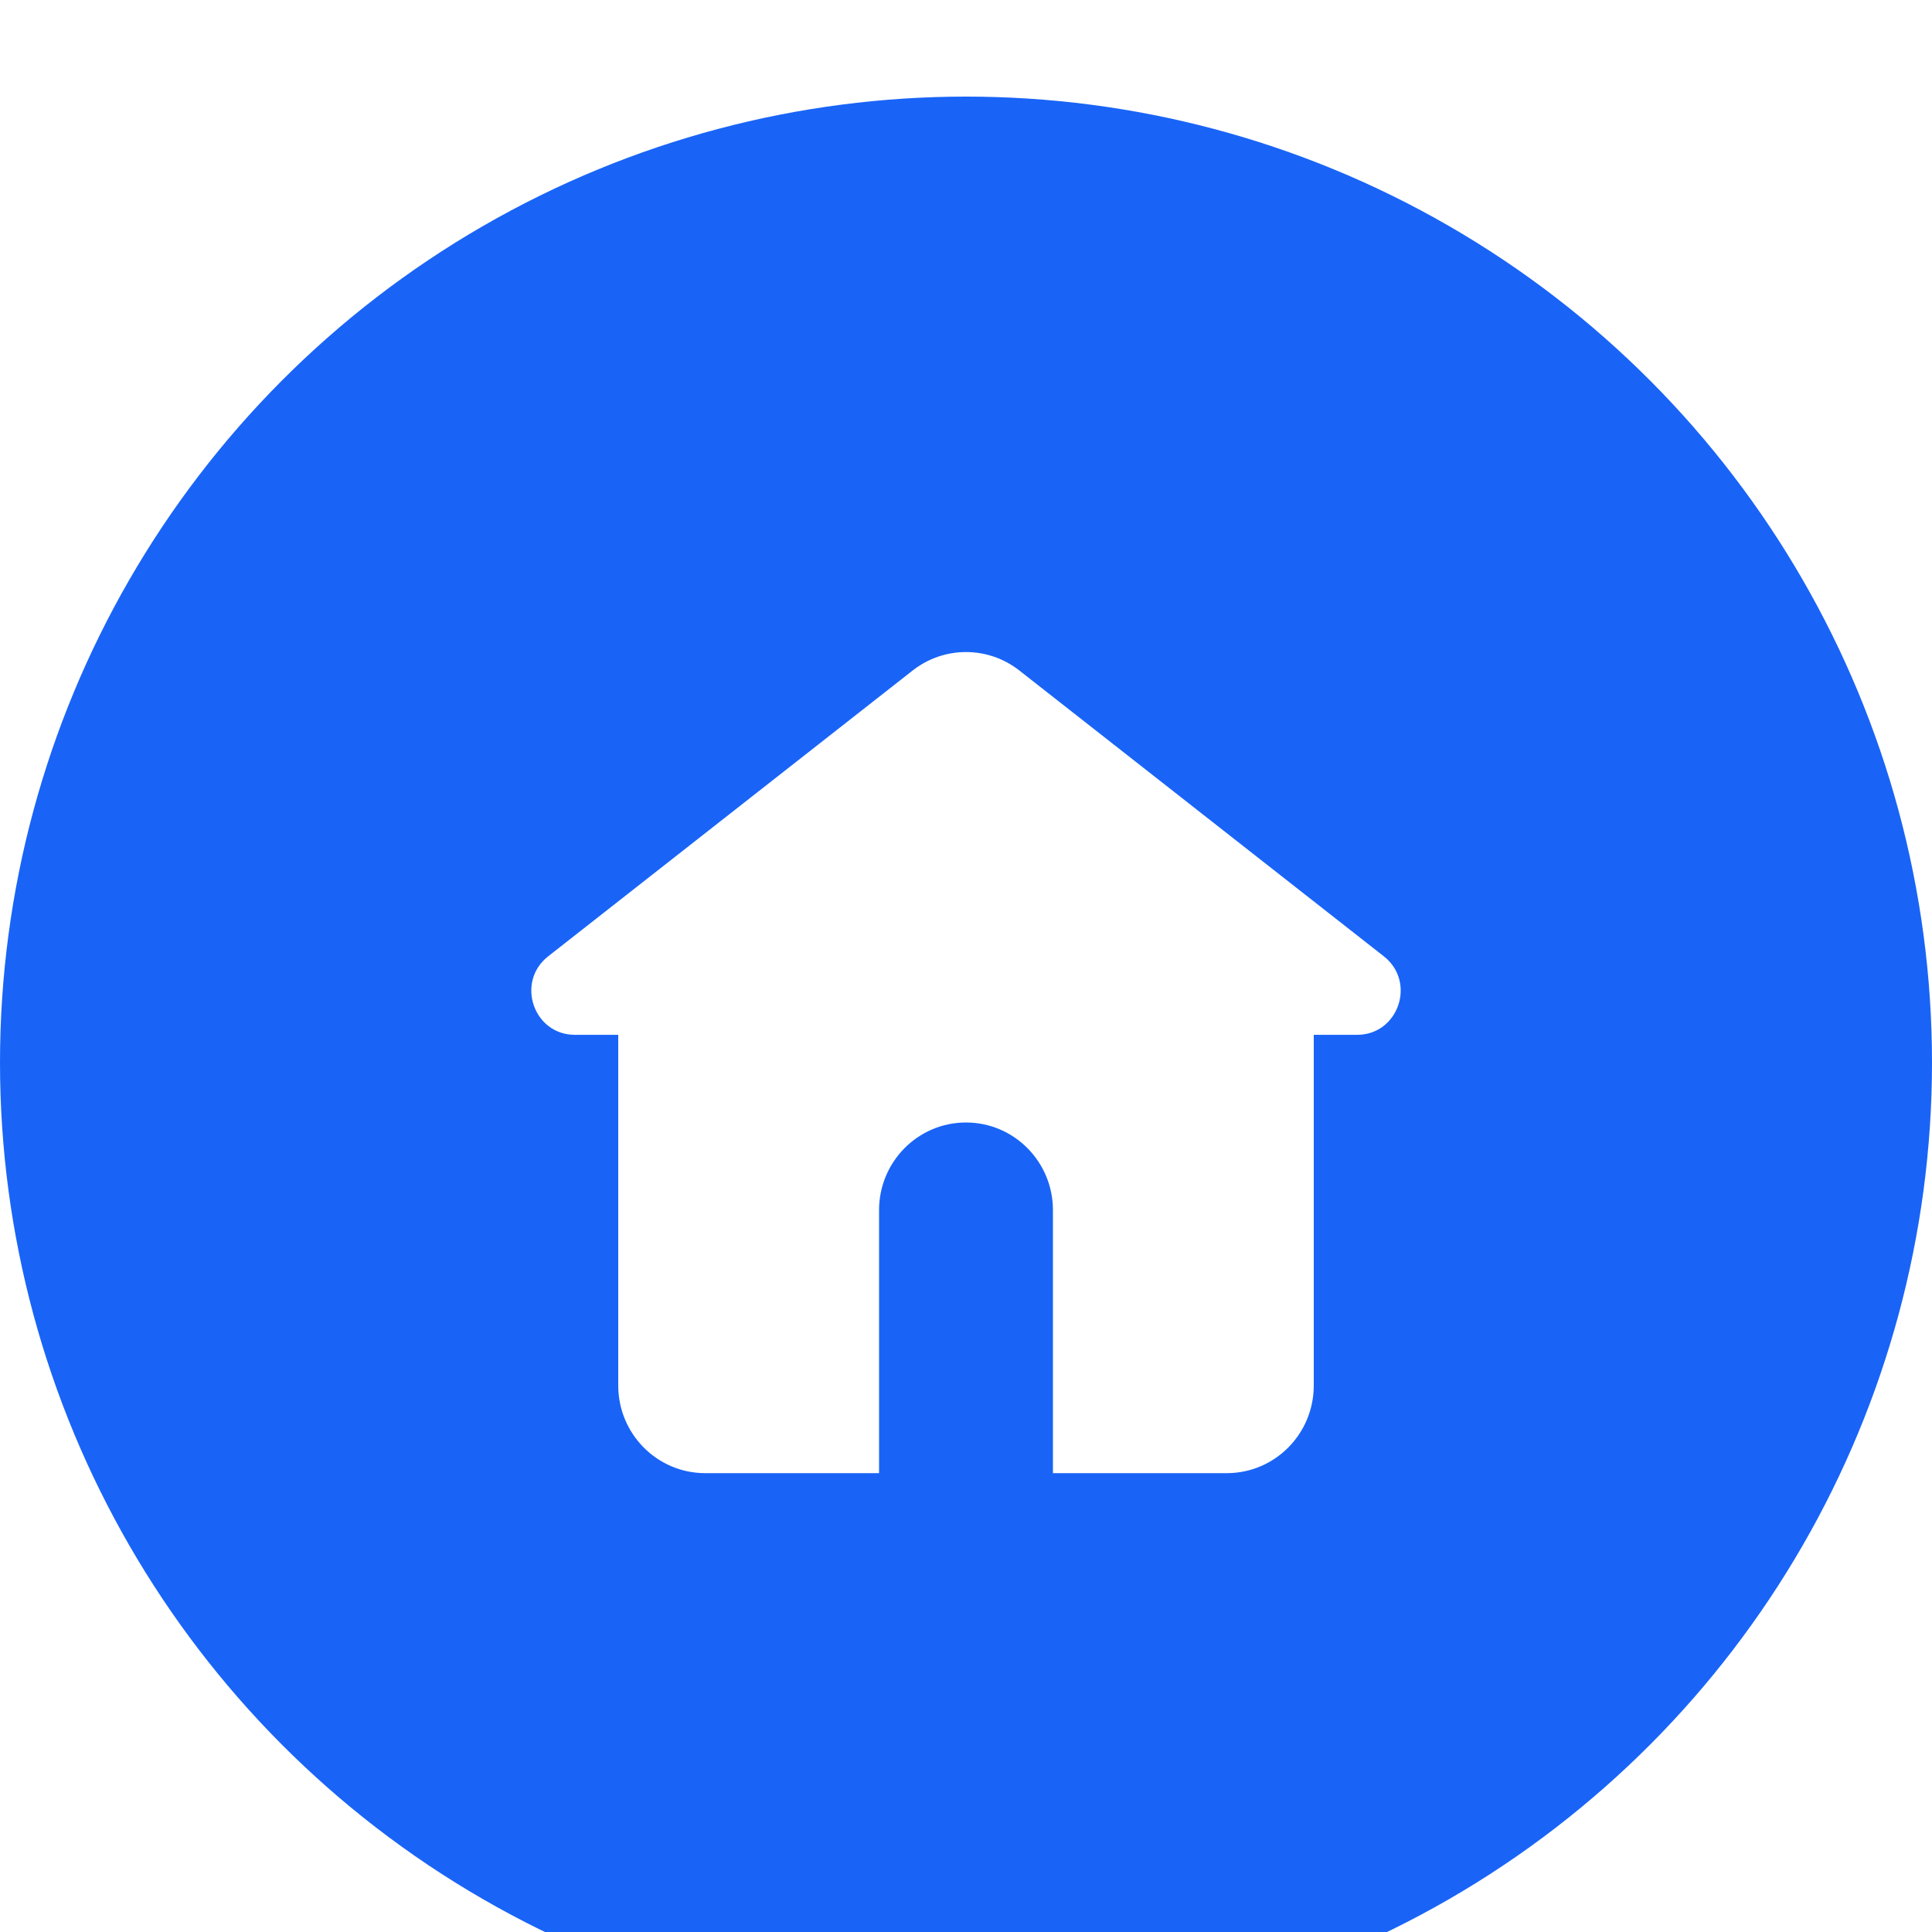 <svg width="80" height="80" viewBox="0 0 80 80" fill="none" xmlns="http://www.w3.org/2000/svg">
<g filter="url(#filter0_i_500_2088)">
<circle cx="40" cy="40" r="40" fill="#1964F7"/>
</g>
<g filter="url(#filter1_d_500_2088)">
<path d="M42.21 23.765C40.91 22.745 39.09 22.745 37.79 23.765L22.699 35.599C21.345 36.661 22.09 38.85 23.805 38.85H25.6V53.37C25.6 55.375 27.212 57 29.2 57H36.4V46.11C36.4 44.105 38.012 42.48 40 42.48C41.988 42.48 43.6 44.105 43.6 46.11V57H50.8C52.788 57 54.4 55.375 54.4 53.37V38.85H56.194C57.908 38.85 58.656 36.663 57.301 35.599L42.21 23.765Z" fill="white"/>
</g>
<defs>
<filter id="filter0_i_500_2088" x="0" y="0" width="80" height="84" filterUnits="userSpaceOnUse" color-interpolation-filters="sRGB">
<feFlood flood-opacity="0" result="BackgroundImageFix"/>
<feBlend mode="normal" in="SourceGraphic" in2="BackgroundImageFix" result="shape"/>
<feColorMatrix in="SourceAlpha" type="matrix" values="0 0 0 0 0 0 0 0 0 0 0 0 0 0 0 0 0 0 127 0" result="hardAlpha"/>
<feOffset dy="4"/>
<feGaussianBlur stdDeviation="2"/>
<feComposite in2="hardAlpha" operator="arithmetic" k2="-1" k3="1"/>
<feColorMatrix type="matrix" values="0 0 0 0 0 0 0 0 0 0 0 0 0 0 0 0 0 0 0.25 0"/>
<feBlend mode="normal" in2="shape" result="effect1_innerShadow_500_2088"/>
</filter>
<filter id="filter1_d_500_2088" x="18" y="23" width="44" height="42" filterUnits="userSpaceOnUse" color-interpolation-filters="sRGB">
<feFlood flood-opacity="0" result="BackgroundImageFix"/>
<feColorMatrix in="SourceAlpha" type="matrix" values="0 0 0 0 0 0 0 0 0 0 0 0 0 0 0 0 0 0 127 0" result="hardAlpha"/>
<feOffset dy="4"/>
<feGaussianBlur stdDeviation="2"/>
<feComposite in2="hardAlpha" operator="out"/>
<feColorMatrix type="matrix" values="0 0 0 0 0 0 0 0 0 0 0 0 0 0 0 0 0 0 0.25 0"/>
<feBlend mode="normal" in2="BackgroundImageFix" result="effect1_dropShadow_500_2088"/>
<feBlend mode="normal" in="SourceGraphic" in2="effect1_dropShadow_500_2088" result="shape"/>
</filter>
</defs>
</svg>
